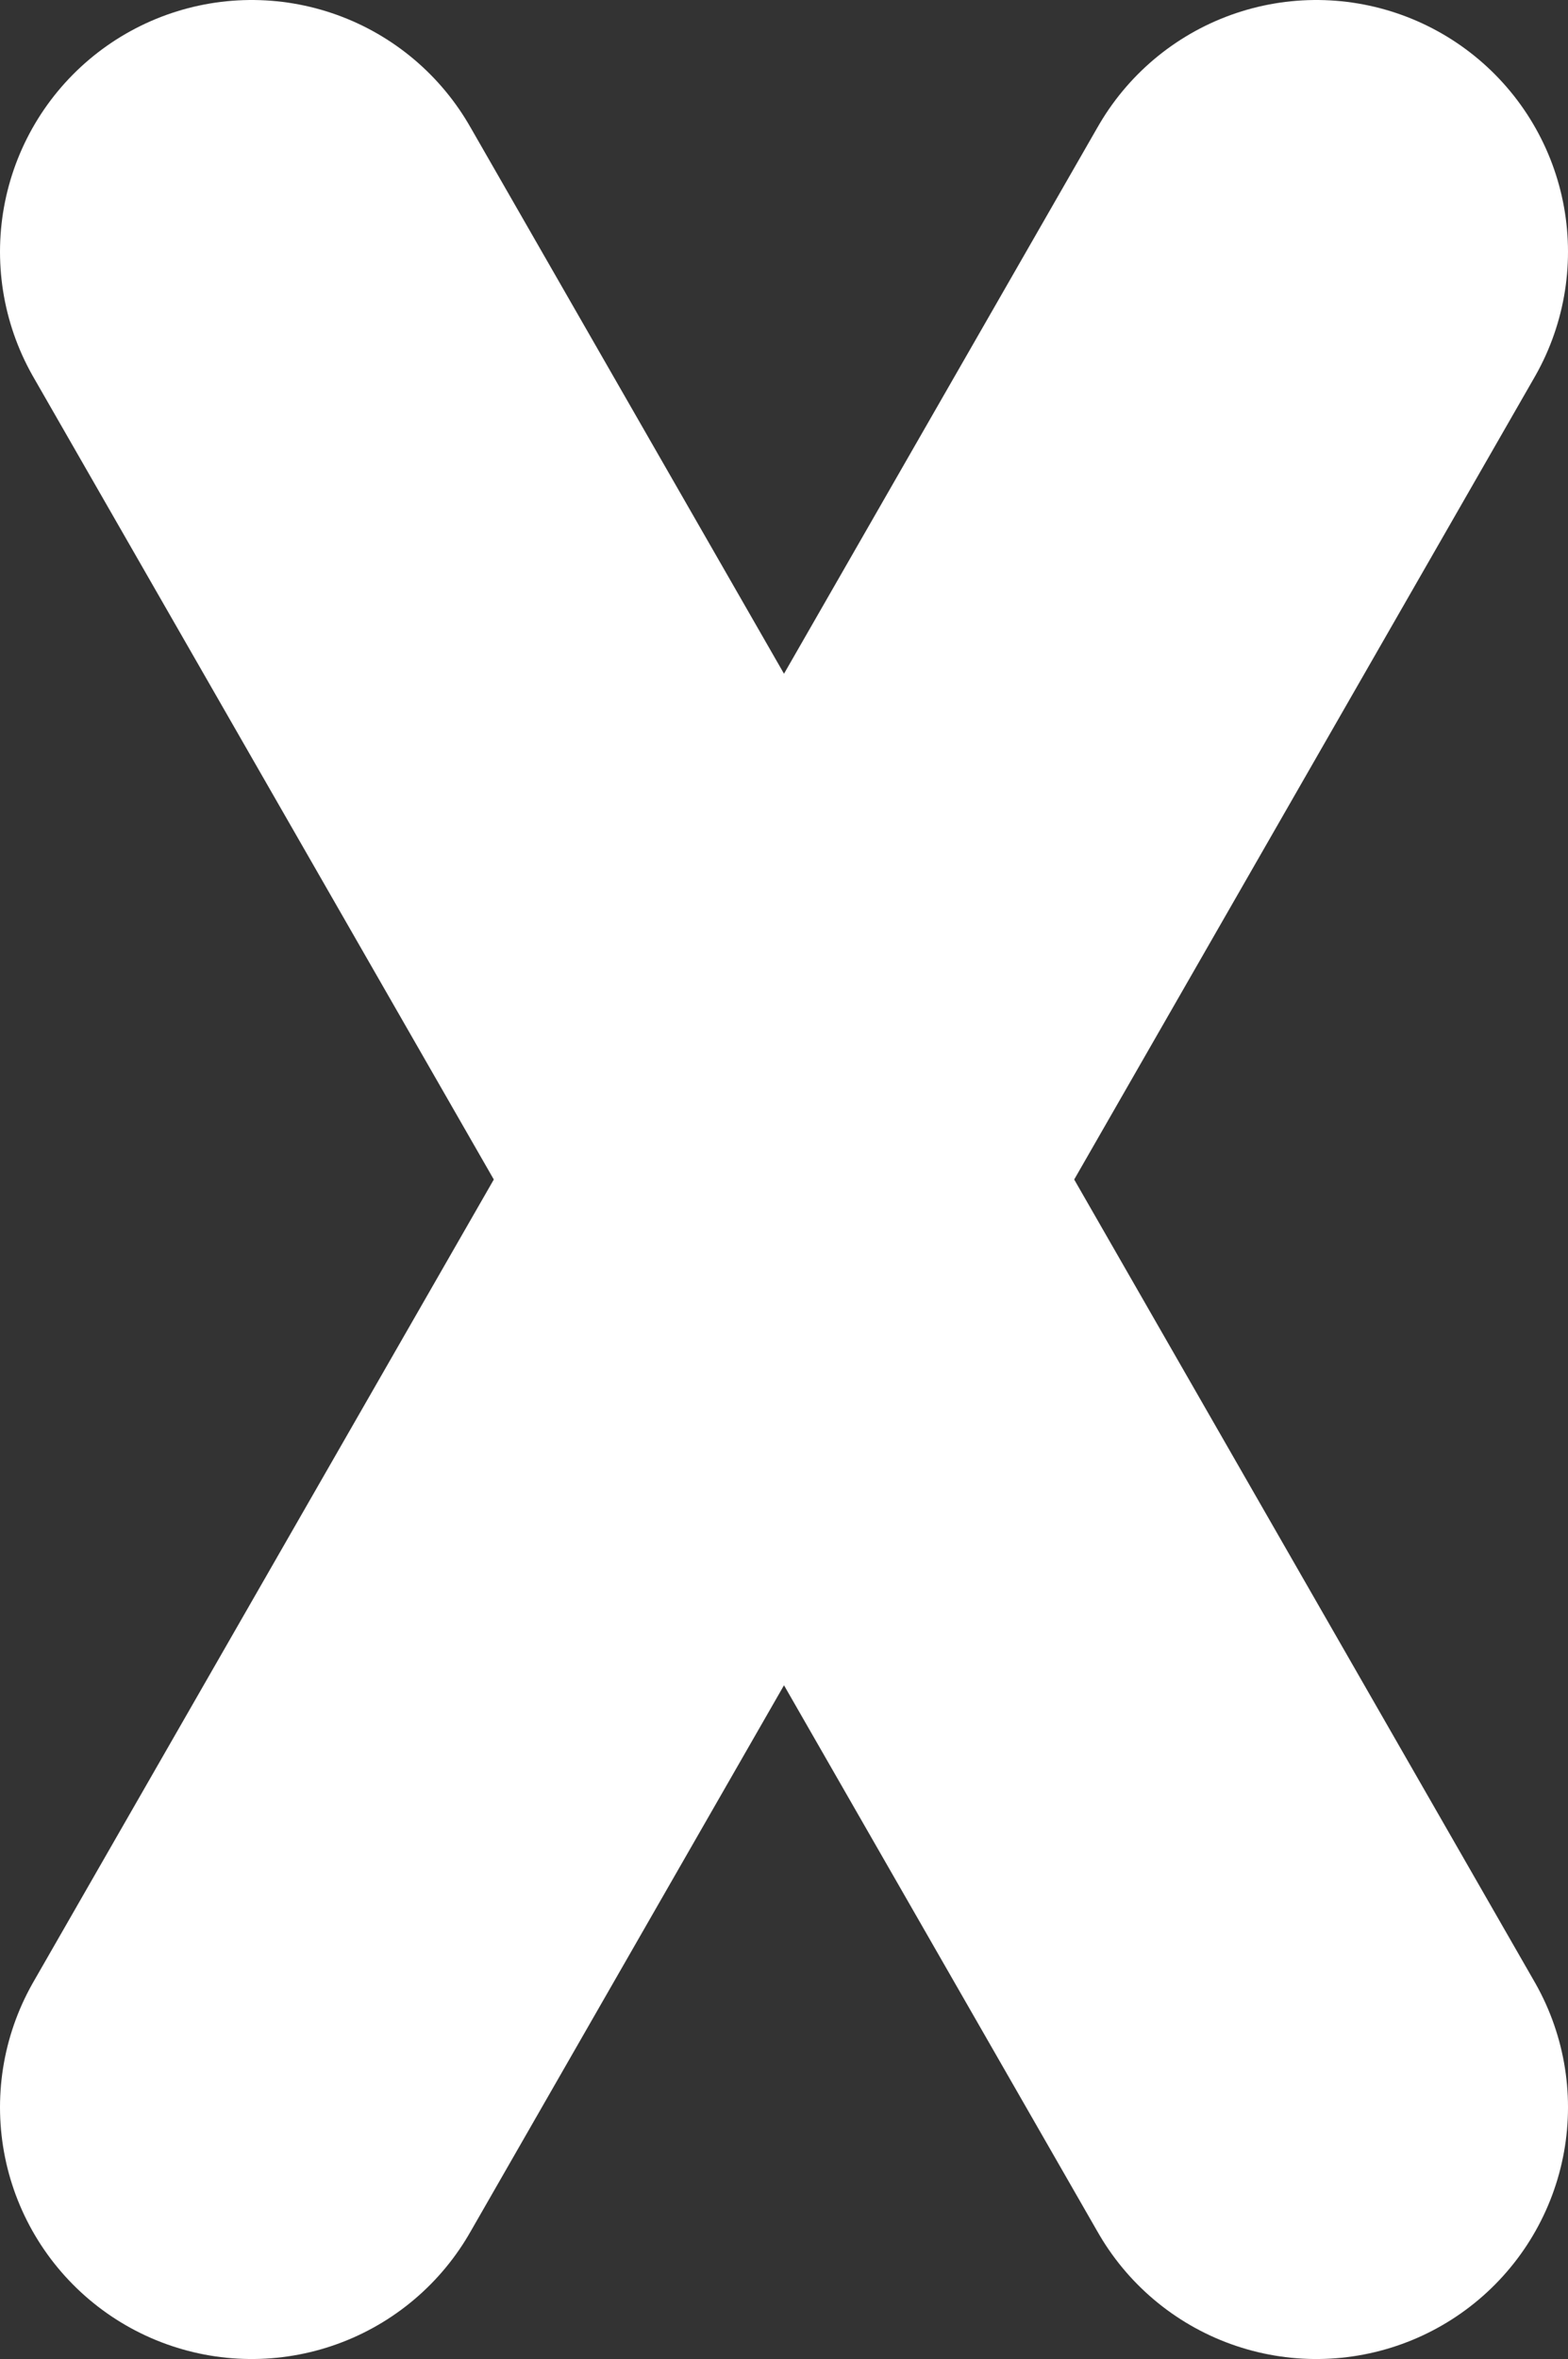 <svg xmlns="http://www.w3.org/2000/svg" viewBox="0 0 6.23 9.37"><rect x="0" y="0" width="6.23" height="9.37" fill="#333333" stroke="none"/><defs><style>.cls-1{fill:none;stroke:#fff;stroke-linecap:round;stroke-miterlimit:10;stroke-width:2px}</style></defs><title>delete-icon</title><g id="Layer_2" data-name="Layer 2"><path class="cls-1" d="M1 1l4.23 7.37M1 8.37L5.23 1" id="Layer_1-2" data-name="Layer 1"/></g></svg>